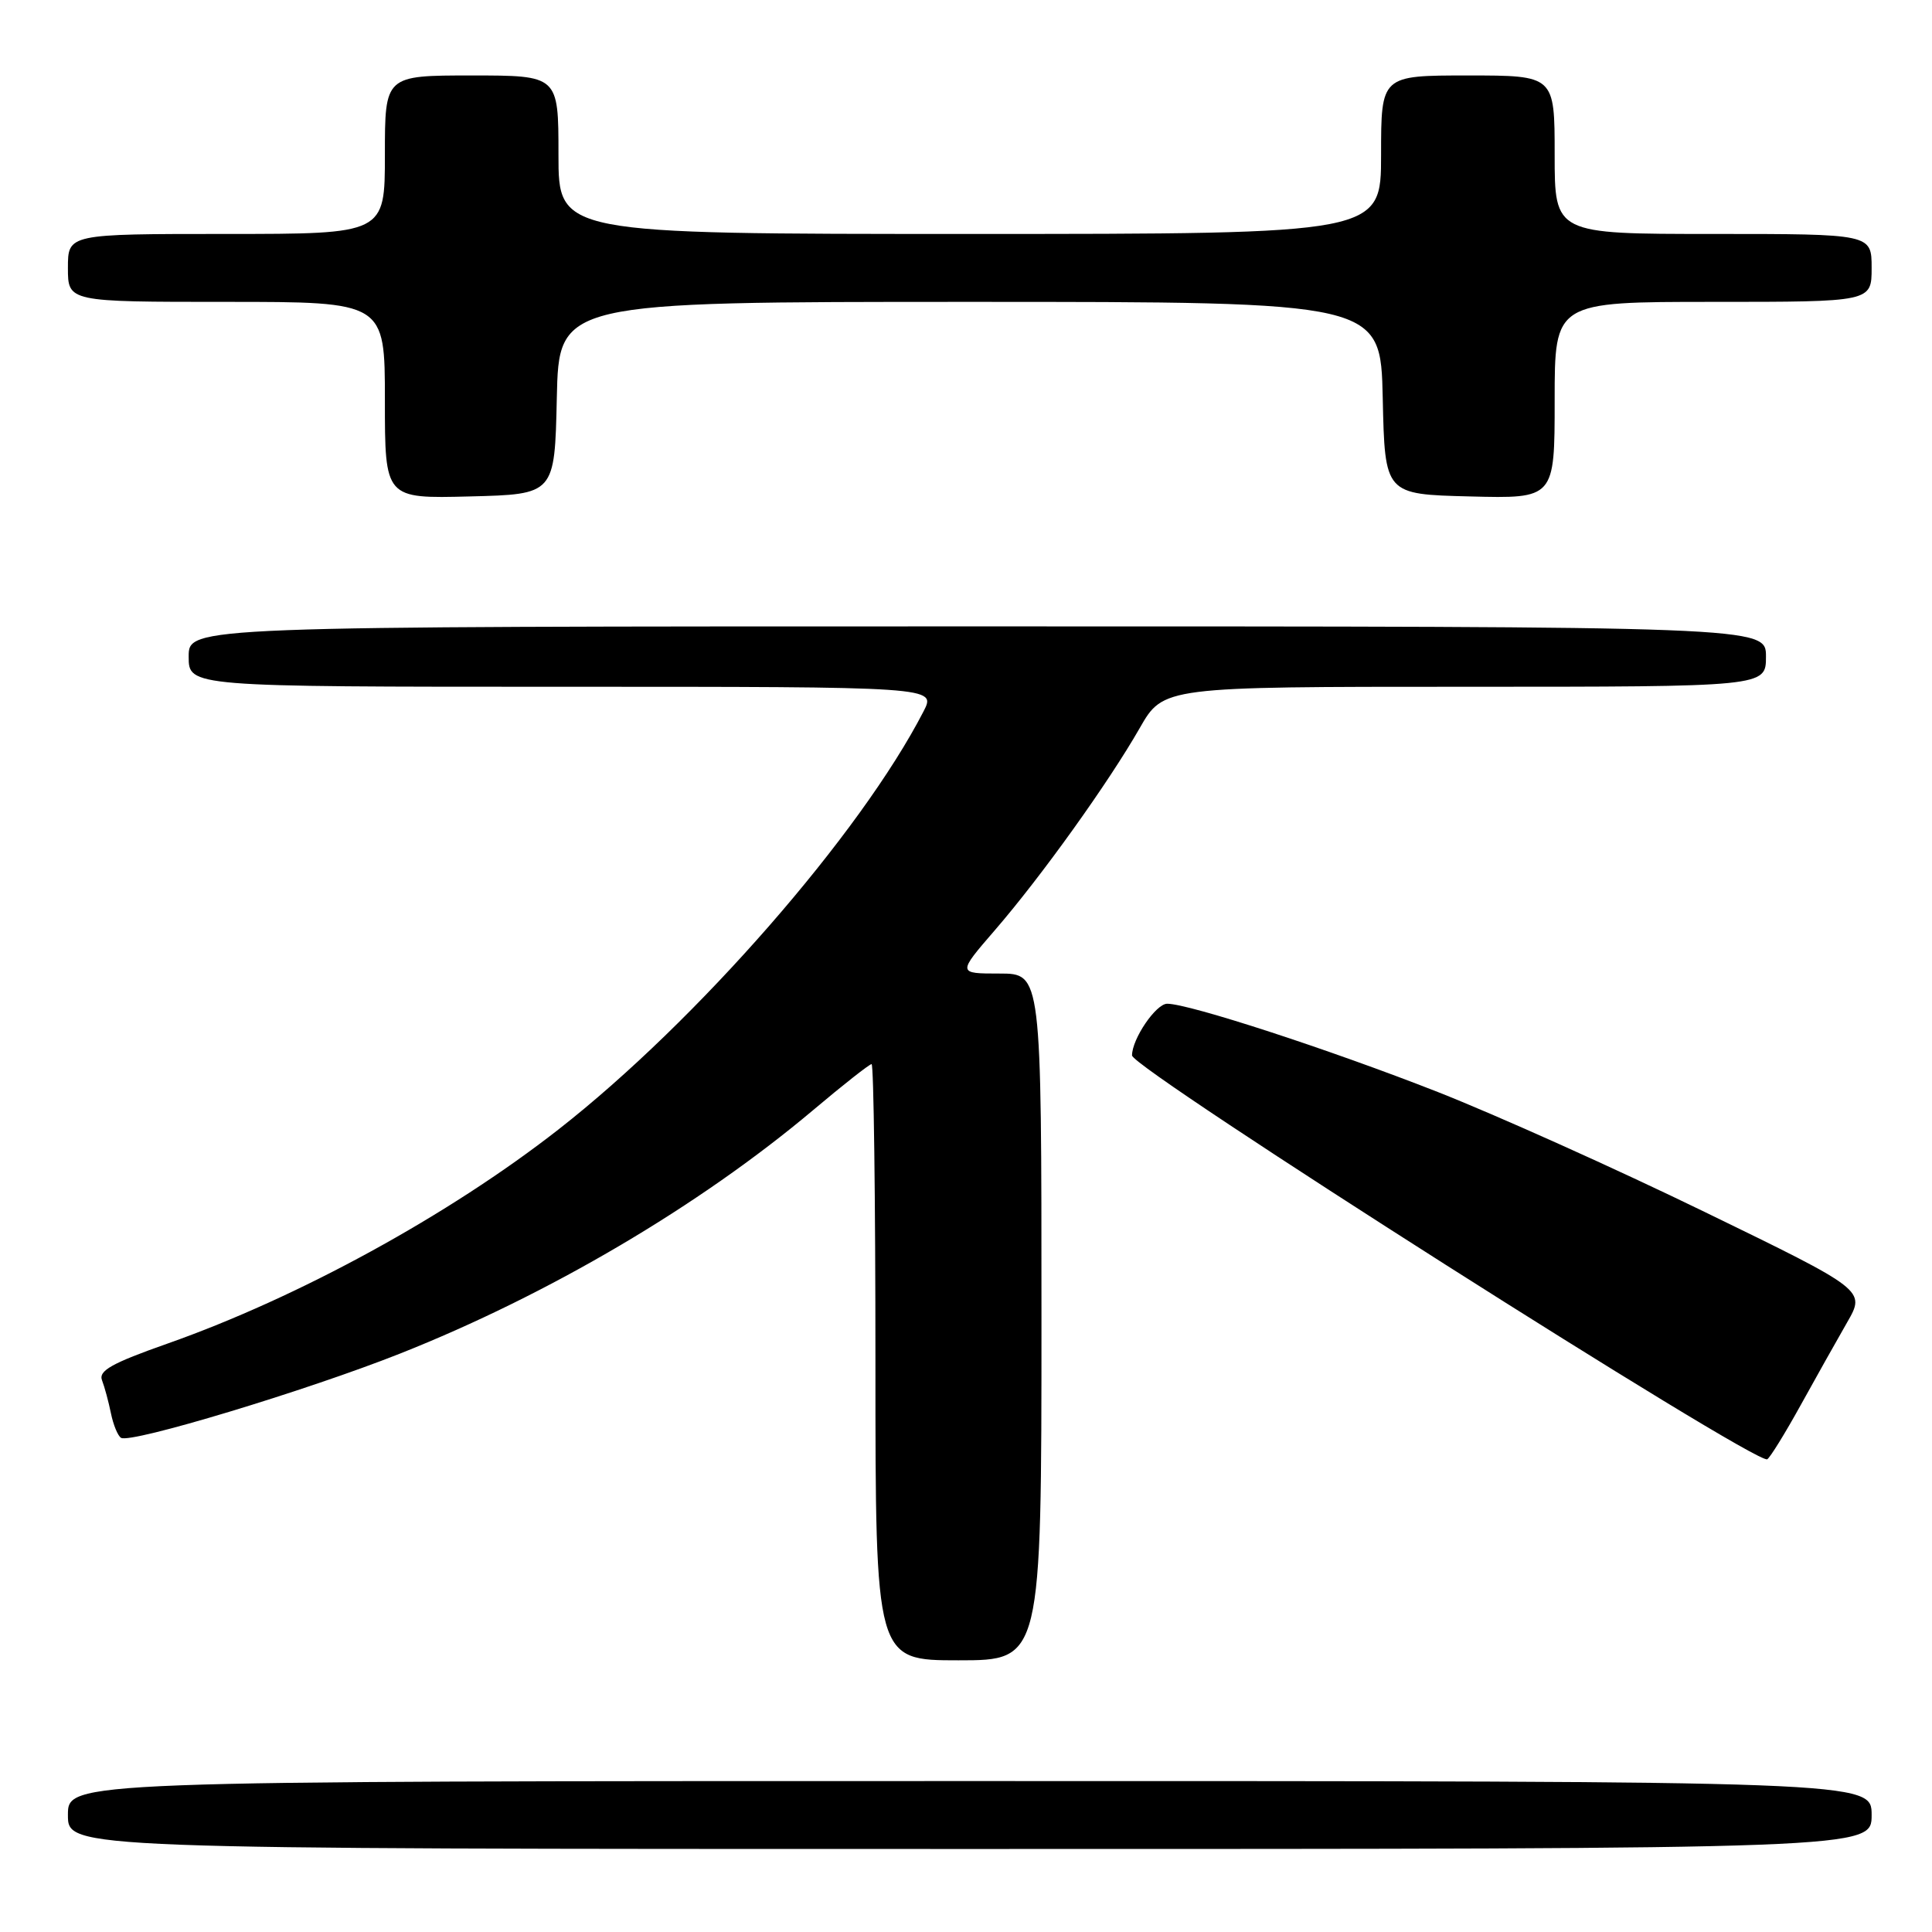 <?xml version="1.0" encoding="UTF-8" standalone="no"?>
<!DOCTYPE svg PUBLIC "-//W3C//DTD SVG 1.1//EN" "http://www.w3.org/Graphics/SVG/1.1/DTD/svg11.dtd" >
<svg xmlns="http://www.w3.org/2000/svg" xmlns:xlink="http://www.w3.org/1999/xlink" version="1.1" viewBox="0 0 256 256">
 <g >
 <path fill="currentColor"
d=" M 248.00 240.50 C 248.00 236.00 248.00 236.00 128.50 236.00 C 9.00 236.00 9.00 236.00 9.00 240.50 C 9.00 245.00 9.00 245.00 128.50 245.00 C 248.00 245.00 248.00 245.00 248.00 240.50 Z  M 138.00 174.50 C 138.00 129.00 138.00 129.00 132.43 129.00 C 126.86 129.00 126.86 129.00 131.83 123.25 C 138.00 116.11 146.86 103.74 151.01 96.49 C 154.15 91.00 154.15 91.00 194.07 91.00 C 234.00 91.00 234.00 91.00 234.00 87.00 C 234.00 83.00 234.00 83.00 129.50 83.00 C 25.00 83.00 25.00 83.00 25.00 87.00 C 25.00 91.00 25.00 91.00 74.53 91.00 C 124.05 91.00 124.05 91.00 122.38 94.25 C 114.02 110.49 92.33 135.33 74.00 149.66 C 59.48 161.01 39.59 171.90 22.20 178.03 C 14.79 180.64 13.03 181.63 13.52 182.90 C 13.86 183.78 14.39 185.75 14.70 187.27 C 15.01 188.79 15.61 190.26 16.04 190.52 C 17.31 191.31 40.58 184.28 53.00 179.36 C 72.70 171.55 92.69 159.77 107.74 147.10 C 111.72 143.74 115.21 141.00 115.49 141.00 C 115.77 141.00 116.00 158.78 116.00 180.50 C 116.00 220.00 116.00 220.00 127.00 220.00 C 138.00 220.00 138.00 220.00 138.00 174.50 Z  M 238.57 186.24 C 240.62 182.53 243.40 177.58 244.75 175.23 C 247.21 170.96 247.21 170.96 225.86 160.58 C 214.11 154.86 198.20 147.72 190.50 144.69 C 176.21 139.08 157.57 133.00 154.66 133.00 C 153.17 133.00 150.00 137.66 150.00 139.85 C 150.00 141.61 232.71 194.19 234.17 193.36 C 234.54 193.15 236.52 189.95 238.57 186.24 Z  M 73.78 52.75 C 74.06 40.00 74.06 40.00 128.50 40.00 C 182.94 40.00 182.94 40.00 183.22 52.75 C 183.50 65.50 183.50 65.50 194.75 65.78 C 206.00 66.07 206.00 66.07 206.00 53.03 C 206.00 40.00 206.00 40.00 227.00 40.00 C 248.00 40.00 248.00 40.00 248.00 35.50 C 248.00 31.00 248.00 31.00 227.00 31.00 C 206.00 31.00 206.00 31.00 206.00 20.50 C 206.00 10.00 206.00 10.00 194.50 10.00 C 183.00 10.00 183.00 10.00 183.00 20.50 C 183.00 31.00 183.00 31.00 128.50 31.00 C 74.00 31.00 74.00 31.00 74.00 20.50 C 74.00 10.00 74.00 10.00 62.50 10.00 C 51.00 10.00 51.00 10.00 51.00 20.50 C 51.00 31.00 51.00 31.00 30.00 31.00 C 9.00 31.00 9.00 31.00 9.00 35.50 C 9.00 40.00 9.00 40.00 30.00 40.00 C 51.00 40.00 51.00 40.00 51.00 53.03 C 51.00 66.07 51.00 66.07 62.25 65.78 C 73.50 65.50 73.50 65.50 73.78 52.75 Z "/>
</g>
</svg>